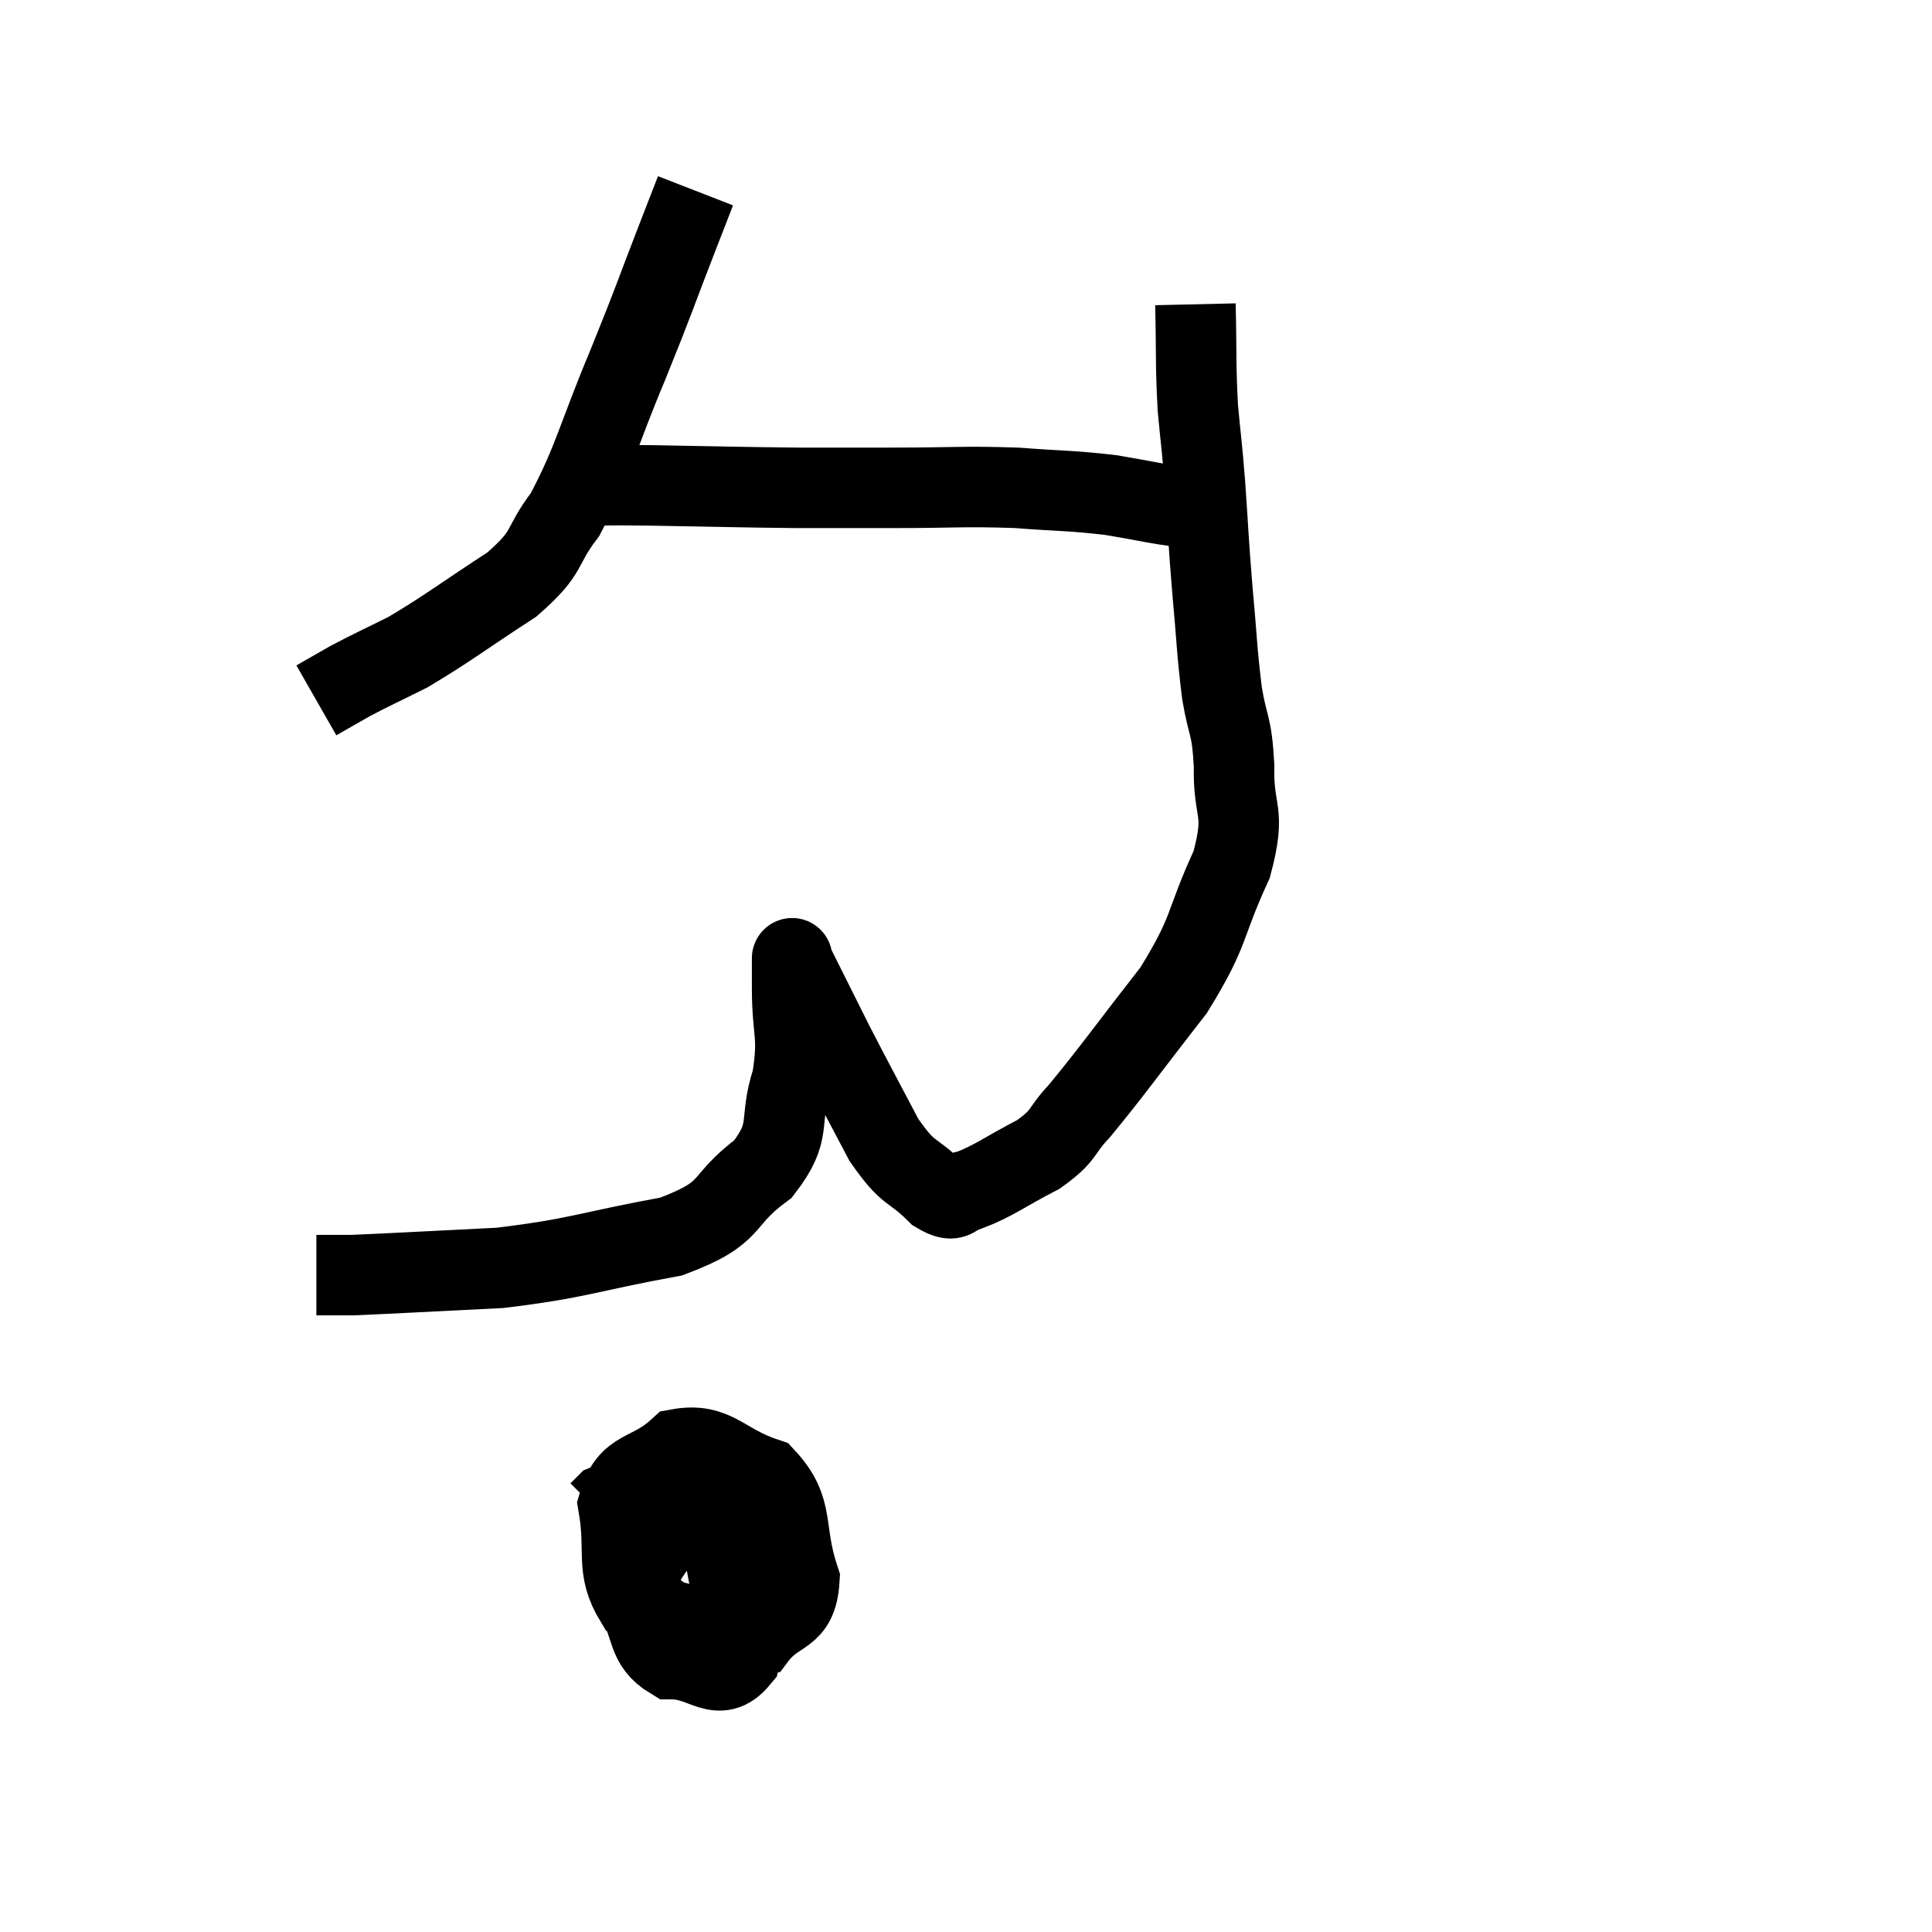 <svg width="48" height="48" viewBox="0 0 48 48" xmlns="http://www.w3.org/2000/svg"><path d="M 17.28 4.74 C 17.07 5.28, 17.28 4.74, 16.86 5.82 C 16.23 7.44, 16.305 7.32, 15.6 9.06 C 14.82 10.92, 14.76 11.415, 14.04 12.78 C 13.38 13.65, 13.695 13.665, 12.72 14.52 C 11.43 15.36, 11.145 15.6, 10.14 16.2 C 9.42 16.56, 9.27 16.62, 8.7 16.92 C 8.28 17.16, 8.07 17.28, 7.86 17.4 L 7.86 17.4" fill="none" stroke="black" stroke-width="2"></path><path d="M 14.52 12.06 C 15.36 12.06, 14.88 12.045, 16.2 12.06 C 18 12.09, 18.3 12.105, 19.8 12.12 C 21 12.12, 20.835 12.12, 22.2 12.12 C 23.73 12.12, 23.91 12.075, 25.26 12.12 C 26.43 12.21, 26.565 12.18, 27.6 12.3 C 28.5 12.45, 28.755 12.525, 29.4 12.6 C 29.79 12.6, 29.91 12.6, 30.18 12.6 L 30.48 12.6" fill="none" stroke="black" stroke-width="2"></path><path d="M 29.7 7.56 C 29.73 8.85, 29.7 9.015, 29.76 10.14 C 29.85 11.1, 29.85 10.935, 29.94 12.06 C 30.03 13.35, 30.015 13.35, 30.12 14.64 C 30.24 15.93, 30.225 16.125, 30.36 17.22 C 30.51 18.12, 30.6 17.955, 30.66 19.02 C 30.63 20.25, 30.975 20.085, 30.6 21.48 C 29.88 23.04, 30.105 23.07, 29.16 24.6 C 27.99 26.1, 27.66 26.58, 26.82 27.6 C 26.31 28.14, 26.49 28.185, 25.8 28.68 C 24.93 29.13, 24.69 29.34, 24.06 29.58 C 23.67 29.61, 23.805 29.955, 23.28 29.64 C 22.62 28.98, 22.605 29.25, 21.96 28.32 C 21.33 27.12, 21.225 26.94, 20.7 25.92 C 20.28 25.08, 20.115 24.75, 19.86 24.24 C 19.77 24.06, 19.725 23.97, 19.68 23.88 C 19.68 23.88, 19.68 23.715, 19.68 23.88 C 19.68 24.21, 19.68 23.805, 19.68 24.54 C 19.68 25.68, 19.86 25.695, 19.68 26.82 C 19.32 27.93, 19.71 28.065, 18.96 29.04 C 17.82 29.88, 18.315 30.105, 16.68 30.72 C 14.55 31.11, 14.4 31.26, 12.42 31.5 C 10.59 31.59, 9.81 31.635, 8.76 31.68 C 8.49 31.68, 8.445 31.68, 8.22 31.68 L 7.86 31.68" fill="none" stroke="black" stroke-width="2"></path><path d="M 18.36 37.5 C 17.82 37.44, 17.97 37.035, 17.28 37.38 C 16.44 38.13, 15.765 38.16, 15.6 38.88 C 16.11 39.57, 15.825 39.81, 16.62 40.26 C 17.7 40.47, 17.97 40.935, 18.78 40.68 C 19.32 39.96, 19.8 40.23, 19.86 39.24 C 19.44 37.98, 19.77 37.53, 19.02 36.72 C 17.94 36.36, 17.775 35.835, 16.86 36 C 16.11 36.69, 15.63 36.435, 15.36 37.38 C 15.57 38.58, 15.27 38.94, 15.78 39.78 C 16.59 40.26, 16.785 40.755, 17.4 40.74 C 17.82 40.23, 18.165 40.47, 18.24 39.72 C 17.97 38.73, 18.045 38.31, 17.7 37.74 C 17.28 37.59, 17.34 36.96, 16.86 37.44 C 16.32 38.55, 15.825 38.715, 15.78 39.66 C 16.23 40.44, 16.035 40.83, 16.68 41.22 C 17.52 41.22, 17.835 41.85, 18.36 41.22 C 18.57 39.96, 19.065 39.855, 18.78 38.7 C 18 37.65, 18.15 36.93, 17.22 36.6 C 16.14 36.99, 15.645 37.14, 15.06 37.38 L 14.88 37.56" fill="none" stroke="black" stroke-width="2"></path></svg>